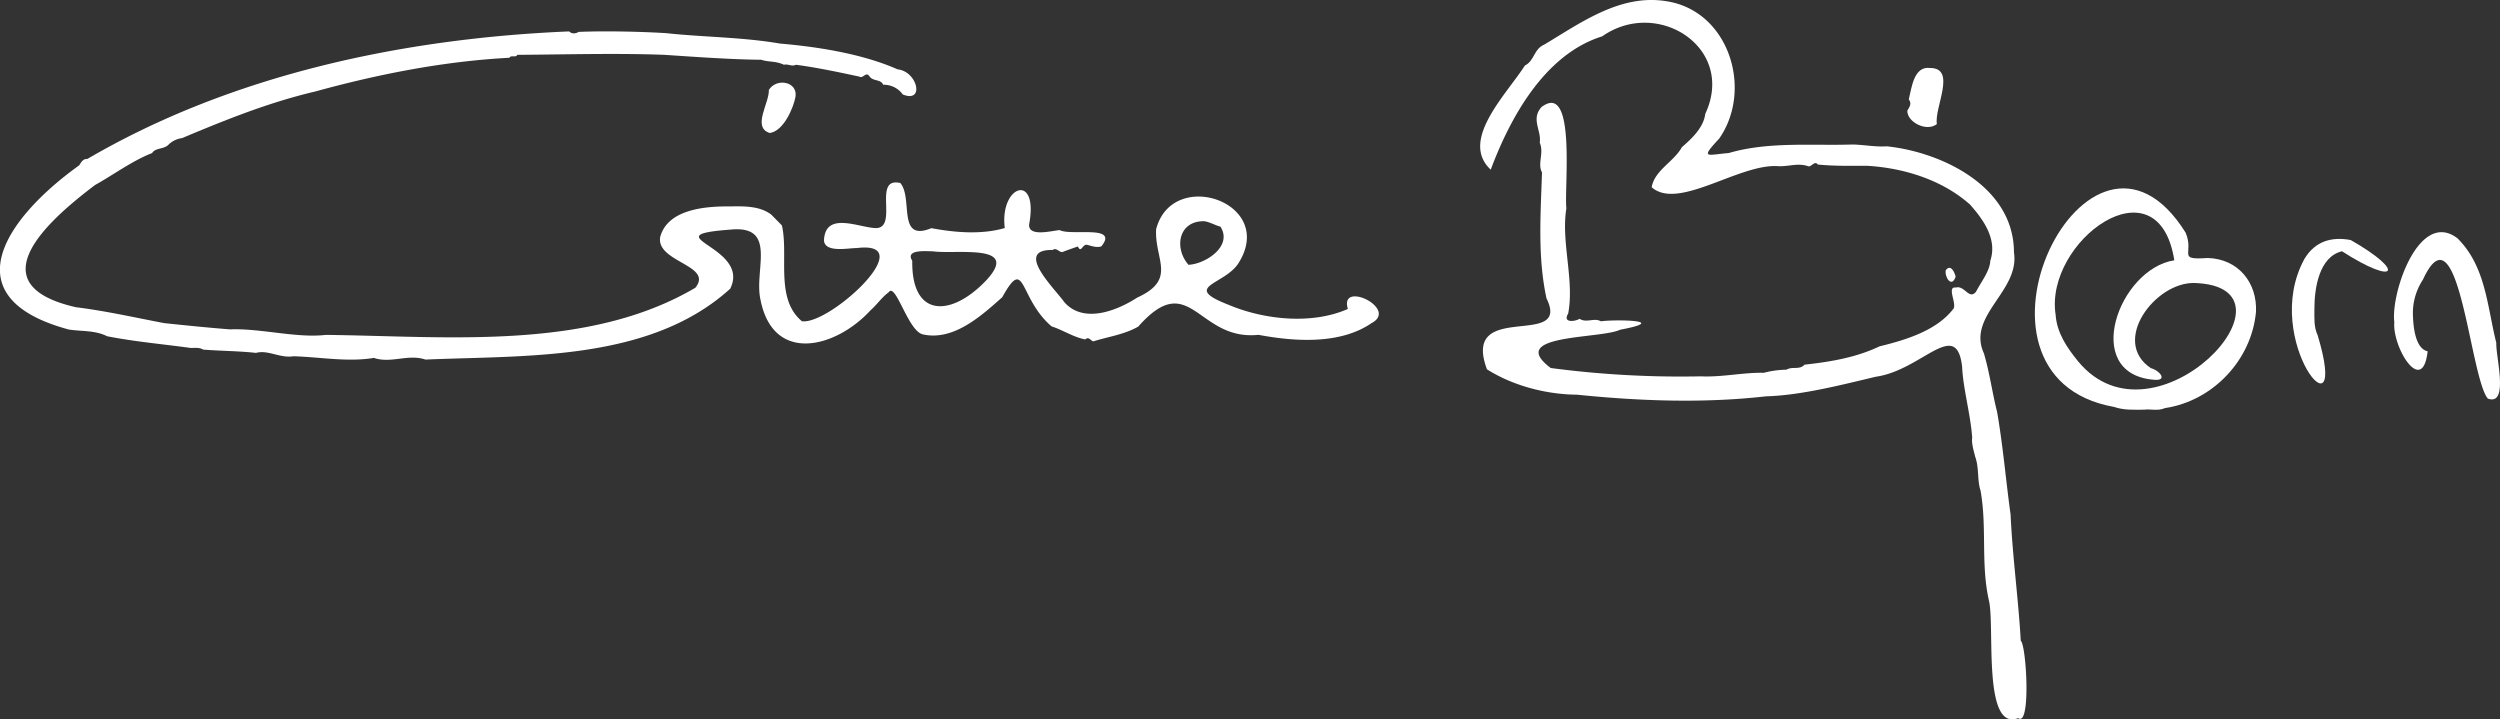 <svg xmlns="http://www.w3.org/2000/svg" viewBox="0 0 1114.15 320.57"><rect x="0" y="0" width="1114.15" height="320.57" fill="#333333" stroke="none"/><defs><style>.cls-1{fill:#fff;}</style></defs><g id="Layer_2" data-name="Layer 2"><g id="Layer_1-2" data-name="Layer 1"><path class="cls-1" d="M325.25,92c6.32-.12,13.48-.26,18.54,3.71l4.67,4.75c3.11,13.34-3.17,32.64,8.91,42.69,12.14,1.9,53.65-36.25,24.38-32.59-3.59-.06-14,2.24-14.54-3.32.5-13.51,16-5.53,23.46-5.59,9.64-.6-1.9-23,10.57-20.08,5.8,6.83-1.64,26.45,13.83,20.12,10.31,1.92,22.33,3,32.72-.07-2.42-19.11,15.23-25,10.85-1.64-.42,5.73,9.79,2.91,13.61,2.56,5.14,2.73,26.55-2.56,18.57,7.25-2,.64-3.86,0-6.18-.65s-2.7,4-4.29.7c-2.26.81-4.31,1.48-6.5,2.34-1.46.87-3-2.16-4.65-.78-17.49-.32.73,17.06,5.27,23.43,8.51,9.38,23.08,3.79,32.31-2.19,17.88-8.17,7.72-16.82,8.46-30.48,7.2-27.72,53.67-12,36.78,15-6.11,9.86-25.81,10.37-4.59,18.64,16.13,6.83,37.39,8.91,53.26,1.89-3.93-13,22.69-.19,10.62,6.28-14.07,9.65-34.19,8.29-50.47,5.25-27.25,2.86-30.29-30-53.59-3.65-6.43,3.63-13.4,4.46-20,6.57-1.2-.28-2-2.34-3.59-.87-5.31-1-9.89-4.17-15-5.81-14.82-12.63-11.49-31.95-22-13-9.26,8.24-21.71,19.63-35.4,16.56-6.68-1.57-12.09-23.48-15.24-18.74-3.11,2.29-5.1,5.4-8.06,8-15.4,16.83-43.65,24.31-49.14-5.2-2.65-13,7.57-32.71-13.07-30.77-36.22,2.7,9.14,7.32-.32,26.36-35.92,32.54-90.88,29.63-135.81,31.58-7.77-2.63-15.28,1.86-23-.74-11.81,1.95-23.83-.4-35.9-.74-5.71,1-11.45-3-16.62-1.49-7.59-.87-15.76-.85-23.56-1.48-1.76-1.07-3.75-.7-5.65-.74-11.32-1.59-24.68-2.75-37.15-5.21-5.5-2.77-11.52-2.09-17.11-3-52.51-14.16-28.51-49.36,4.68-73.18.89-1.36,1.6-2.91,3.62-2.83C103.5,33.12,180,17.08,253.64,14c1.38,1.26,2.83,1,4.31.21,12.56-.5,27.95-.1,38.91.56,16.46,1.8,33.84,1.73,50.78,4.65,15.89,1.36,36.17,4.33,52.4,11.49,8.88.92,12.14,15.21,2.3,11.19a10.45,10.45,0,0,0-8.75-4.33c-1-2.58-4.68-1.42-6.17-3.84-1.48-2.19-2.86,1.27-4.37.22-9.4-2-18.7-4-28.35-5.29-1.78.94-3.56-.5-5.34,0-3.68-1.77-6.81-1.1-10.12-2.23-12.93-.1-29-1.24-43.11-2.19-21.36-.81-44.36-.14-65.57,0-.81,1.45-2.72-.09-3.55,1.31-28.59,1.49-57.8,7.12-86.41,15-21.06,4.94-40.49,12.85-59.5,20.81a10.76,10.76,0,0,0-5.76,2.66c-2.11,2.51-6,1.42-7.56,4-8.63,3.3-17.21,9.68-25.4,14.22C22.06,97.78-11.1,126.73,33.9,136.93,47,138.54,60,141.49,73.15,144c10,1.05,19.31,2,29.34,2.79,13.26-.58,29.87,4,42.64,2.46,54,.58,116.75,7.24,164.75-21,8.25-10.11-17.62-11.37-15.65-22.66C297.57,93.26,314.26,91.88,325.25,92ZM415.73,112c-2.93,0-12.47-1-9.17,4.23-.39,25.7,17.55,25,33,8.67C455,108.28,426.16,113.45,415.73,112ZM536.59,98.59c-11.45-.15-13.43,12-6.93,19.42,7.41-.3,19.88-8.2,14.24-17C541.52,100.4,539,98.85,536.59,98.59Z"/><path class="cls-1" d="M897.54,112.48c2.71,17.33-21.14,28.06-13.39,45,2.57,8.69,3.7,17.47,5.89,26.16,2.66,15.29,4,31.41,6,45.67.86,18.83,3.57,38.51,4.52,56.21,2.53,2,4.64,38.71-1.13,34.52-16,6.13-10.29-41.31-13.06-52.47-3.69-16.51-.76-32.46-3.73-49-1.54-4.58-.57-10.12-2.37-15-.62-2.58-1.72-6-1.34-8.49-.67-10.13-4.09-22.08-4.47-31.47C872,141.23,856.56,165,836,167.89c-15.26,3.62-33.35,8.31-49,8.74-28,3.17-56.43,2.09-84.27-.74-13.51-.11-28.35-3.89-40.06-11.31-11.66-31.4,37.87-8.7,26.54-31.61-4-18.51-2.61-37.25-2-56.13-2.14-3.93,1-8.61-1-13.23.81-5.6-4.06-10.5.78-15.9,15.64-11.82,10,36.49,11.09,45.12-2.48,14.9,3.65,32,.79,46.92-2.61,4.32,3.13,3.56,5.07,2.33,3.19,2,6.5-.62,9.52,1.12,6-.89,31.51-.56,8.6,3.74-8.81,4.22-51.21,1.9-30.95,17.07A441.86,441.86,0,0,0,758,167.72c9.57.44,18.74-1.77,28.05-1.58a42.92,42.92,0,0,1,10.15-1.39c2.43-1.58,5.82.25,8-2.23,11.4-1.25,23-3.16,33.43-8.17,11.56-2.8,25.4-7,32.8-16.58,2-2-3.13-10.28,1.25-9.62,3.88-1.09,5.84,5.65,8.94,1.89,2.34-4.51,6.2-9.27,6.38-13.84,3.25-9.66-3.24-18.48-9-25C865.2,79.81,847.76,74.79,832,73.88c-6.57,0-14.32.2-21.89-.56-1.31-1.94-3,1.31-4.27.76-4.56-1.55-8.32.11-13.07,0-17.3-1.52-44.77,19.94-56.68,9.36,1.31-7.6,9.91-11.37,13.45-17.83,4.36-3.83,9.65-8.65,10.43-14.87C773.75,21.3,738.7-1.14,714.05,16.19,688,24.3,672.7,53.3,664.36,75.61c-14-13,6.92-33.42,15.22-46.41,4.25-2.09,4-7.37,8.59-9.3C704.54,10.13,722.06-2.73,742.43.51c28.1,4.12,39,39.36,23.76,61.24-8.54,9.21-5.68,7.3,4.26,6.45C788.14,63,807.73,65,825.59,64.4c5.06.09,10.18,1.16,15.29.81C864.89,67.7,897.53,82.87,897.54,112.48Z"/><path class="cls-1" d="M955.53,182.58c-5.11,0-8.83.29-13.39-1.23-76.45-13.62-11.2-146.66,31.91-77.66,4,9.5-4.2,12.24,9.87,11.29,13.54.41,22.08,10.93,21.49,24-2,21.72-19.48,39.76-40.55,42.89C961.59,183.31,958.12,182.16,955.53,182.58Zm4-13.37c-32-2.92-15.3-49.4,9.48-53.21-7.2-45.58-58-8.49-52.9,24.3.55,8.09,5.09,14.67,10,20.72,34.25,41.55,103.41-33.15,51.94-34.9-17.58-.47-37.44,26-19.49,37.95C962.65,165.16,966.39,170,959.56,169.21Z"/><path class="cls-1" d="M1075.38,141.29c.19,4.66,1.11,14.08,6.52,15.27-2.26,20.15-15.79-1.6-14.85-13-1.65-13,11.06-50.44,28.16-37.35,12.67,12.61,13.21,30.37,17.3,46.63-.32,6,5.81,28.26-3.79,24.79-8-9.48-13-87.56-28.92-53A27.12,27.12,0,0,0,1075.38,141.29Z"/><path class="cls-1" d="M1031.44,137.48c0,4.07-.33,8.21,1.47,12,14.92,49.61-25.81,2.24-5.93-34.06,4.85-8.16,12.46-10,20.65-8.44,24.86,14.17,20.34,20.6-3.9,5C1033.53,114.43,1031.44,128.46,1031.44,137.48Z"/><path class="cls-1" d="M860.08,30.3c12.11-.06,1.89,17.6,3.1,25-4.6,3.64-13.35-.94-13.16-6,1-1.67,2.09-3.13.65-5C851.91,39.25,852.91,29.37,860.08,30.3Z"/><path class="cls-1" d="M343,59.27c-7.92-2.61-.11-13.28-.35-19.2,3.38-5.46,12.89-3.73,11.88,3C353.7,47.87,349.24,58.51,343,59.27Z"/><path class="cls-1" d="M871.56,123.28c-1.75,5.27-5,.26-4.41-2.84C869.29,117.57,871,121.08,871.56,123.28Z"/></g></g></svg>
